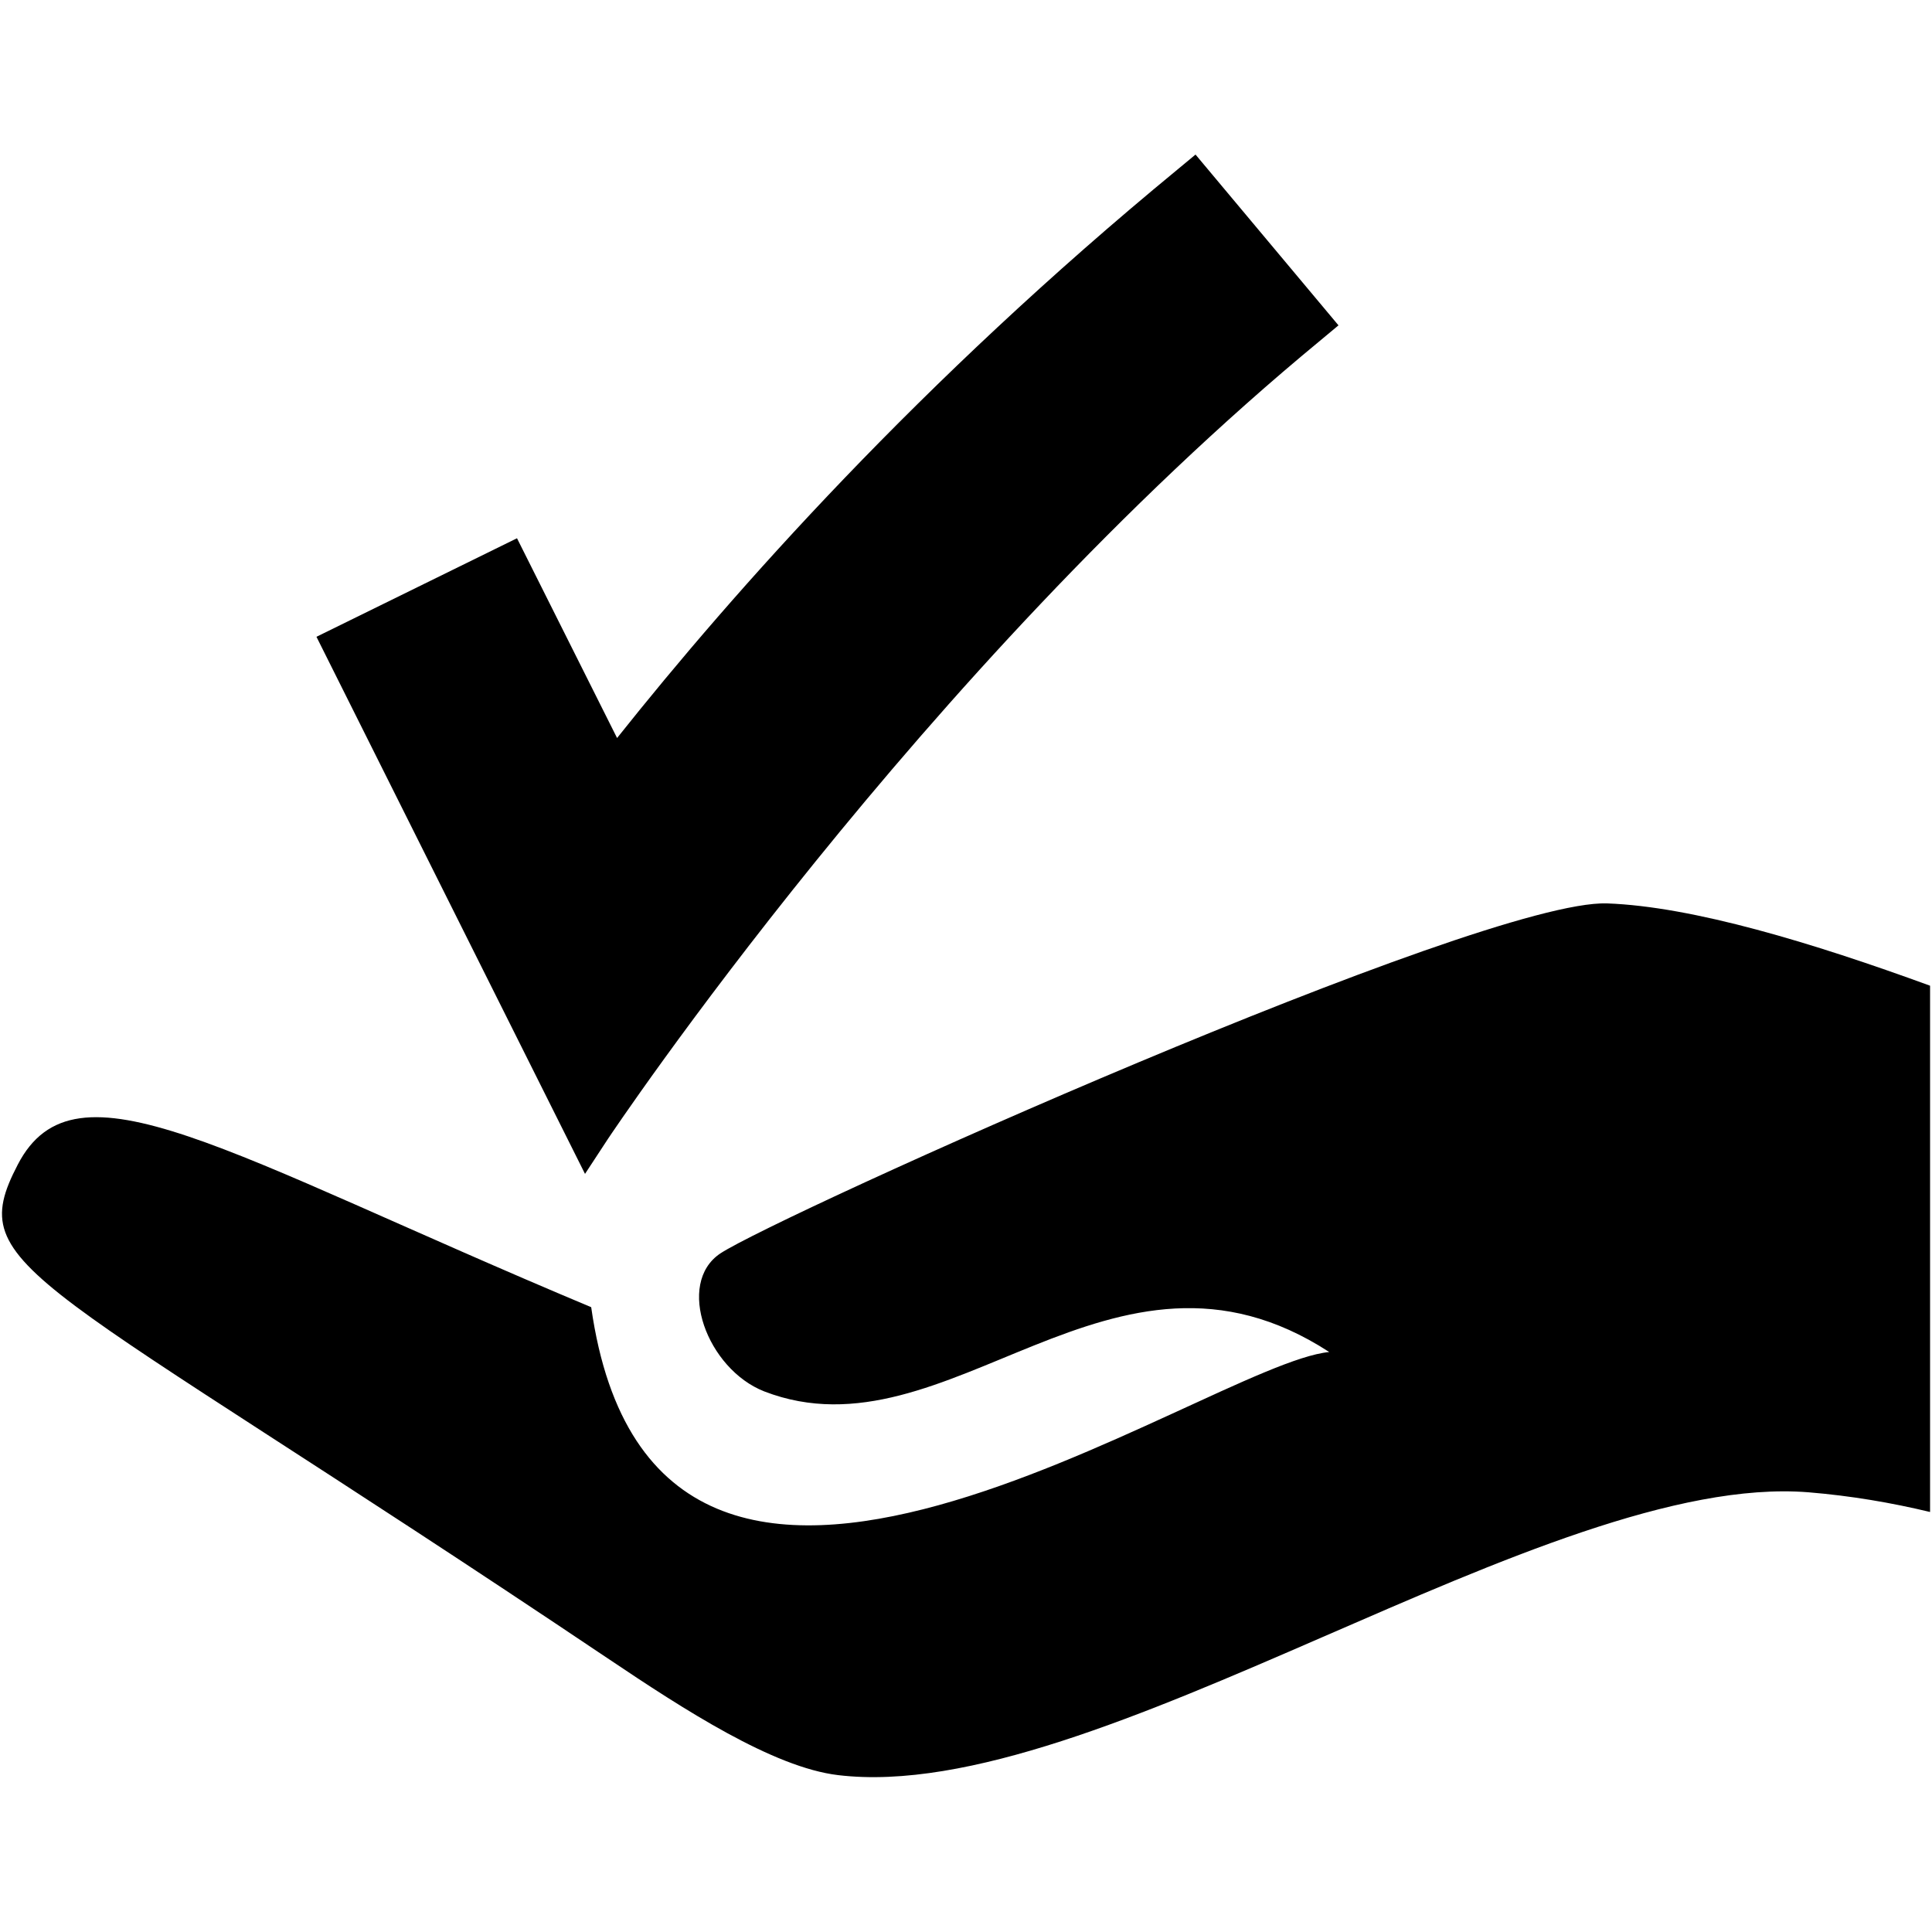 <?xml version="1.0" encoding="utf-8"?>
<!-- Generator: Adobe Illustrator 21.1.0, SVG Export Plug-In . SVG Version: 6.00 Build 0)  -->
<svg version="1.1" id="Calque_1" xmlns="http://www.w3.org/2000/svg" xmlns:xlink="http://www.w3.org/1999/xlink" x="0px" y="0px"
	 viewBox="0 0 500 500" style="enable-background:new 0 0 500 500;" xml:space="preserve">
<path d="M157.3,294.8c0.8-1.2,81.1-121.5,184.3-206.6l4.8-4L309.4,40l-4.7,3.9c-66.6,54.8-114.7,109-145,147.1l-25.9-51.7
	l-51.9,25.5l69.5,139L157.3,294.8z"/>
<path d="M415.9,233.8c-32.6-1.1-214.5,80.7-229.5,90.6c-11.6,7.8-3.4,29.9,11.4,35.7c47.7,18.4,89.9-46.8,146.2-10.2
	c-31.8,3-174.2,106.6-191-11.6C57.8,298.4,19.5,272.6,4.6,301.4C-9.8,329,7.8,328.8,157.3,429.2c19.8,13.3,42.8,28.2,59.6,30.2
	c66.8,8,183.2-78.6,251.1-73.2c11,0.9,21.5,2.7,31.5,5.1V255.1C469.1,244,438.1,234.6,415.9,233.8z"/>
</svg>
